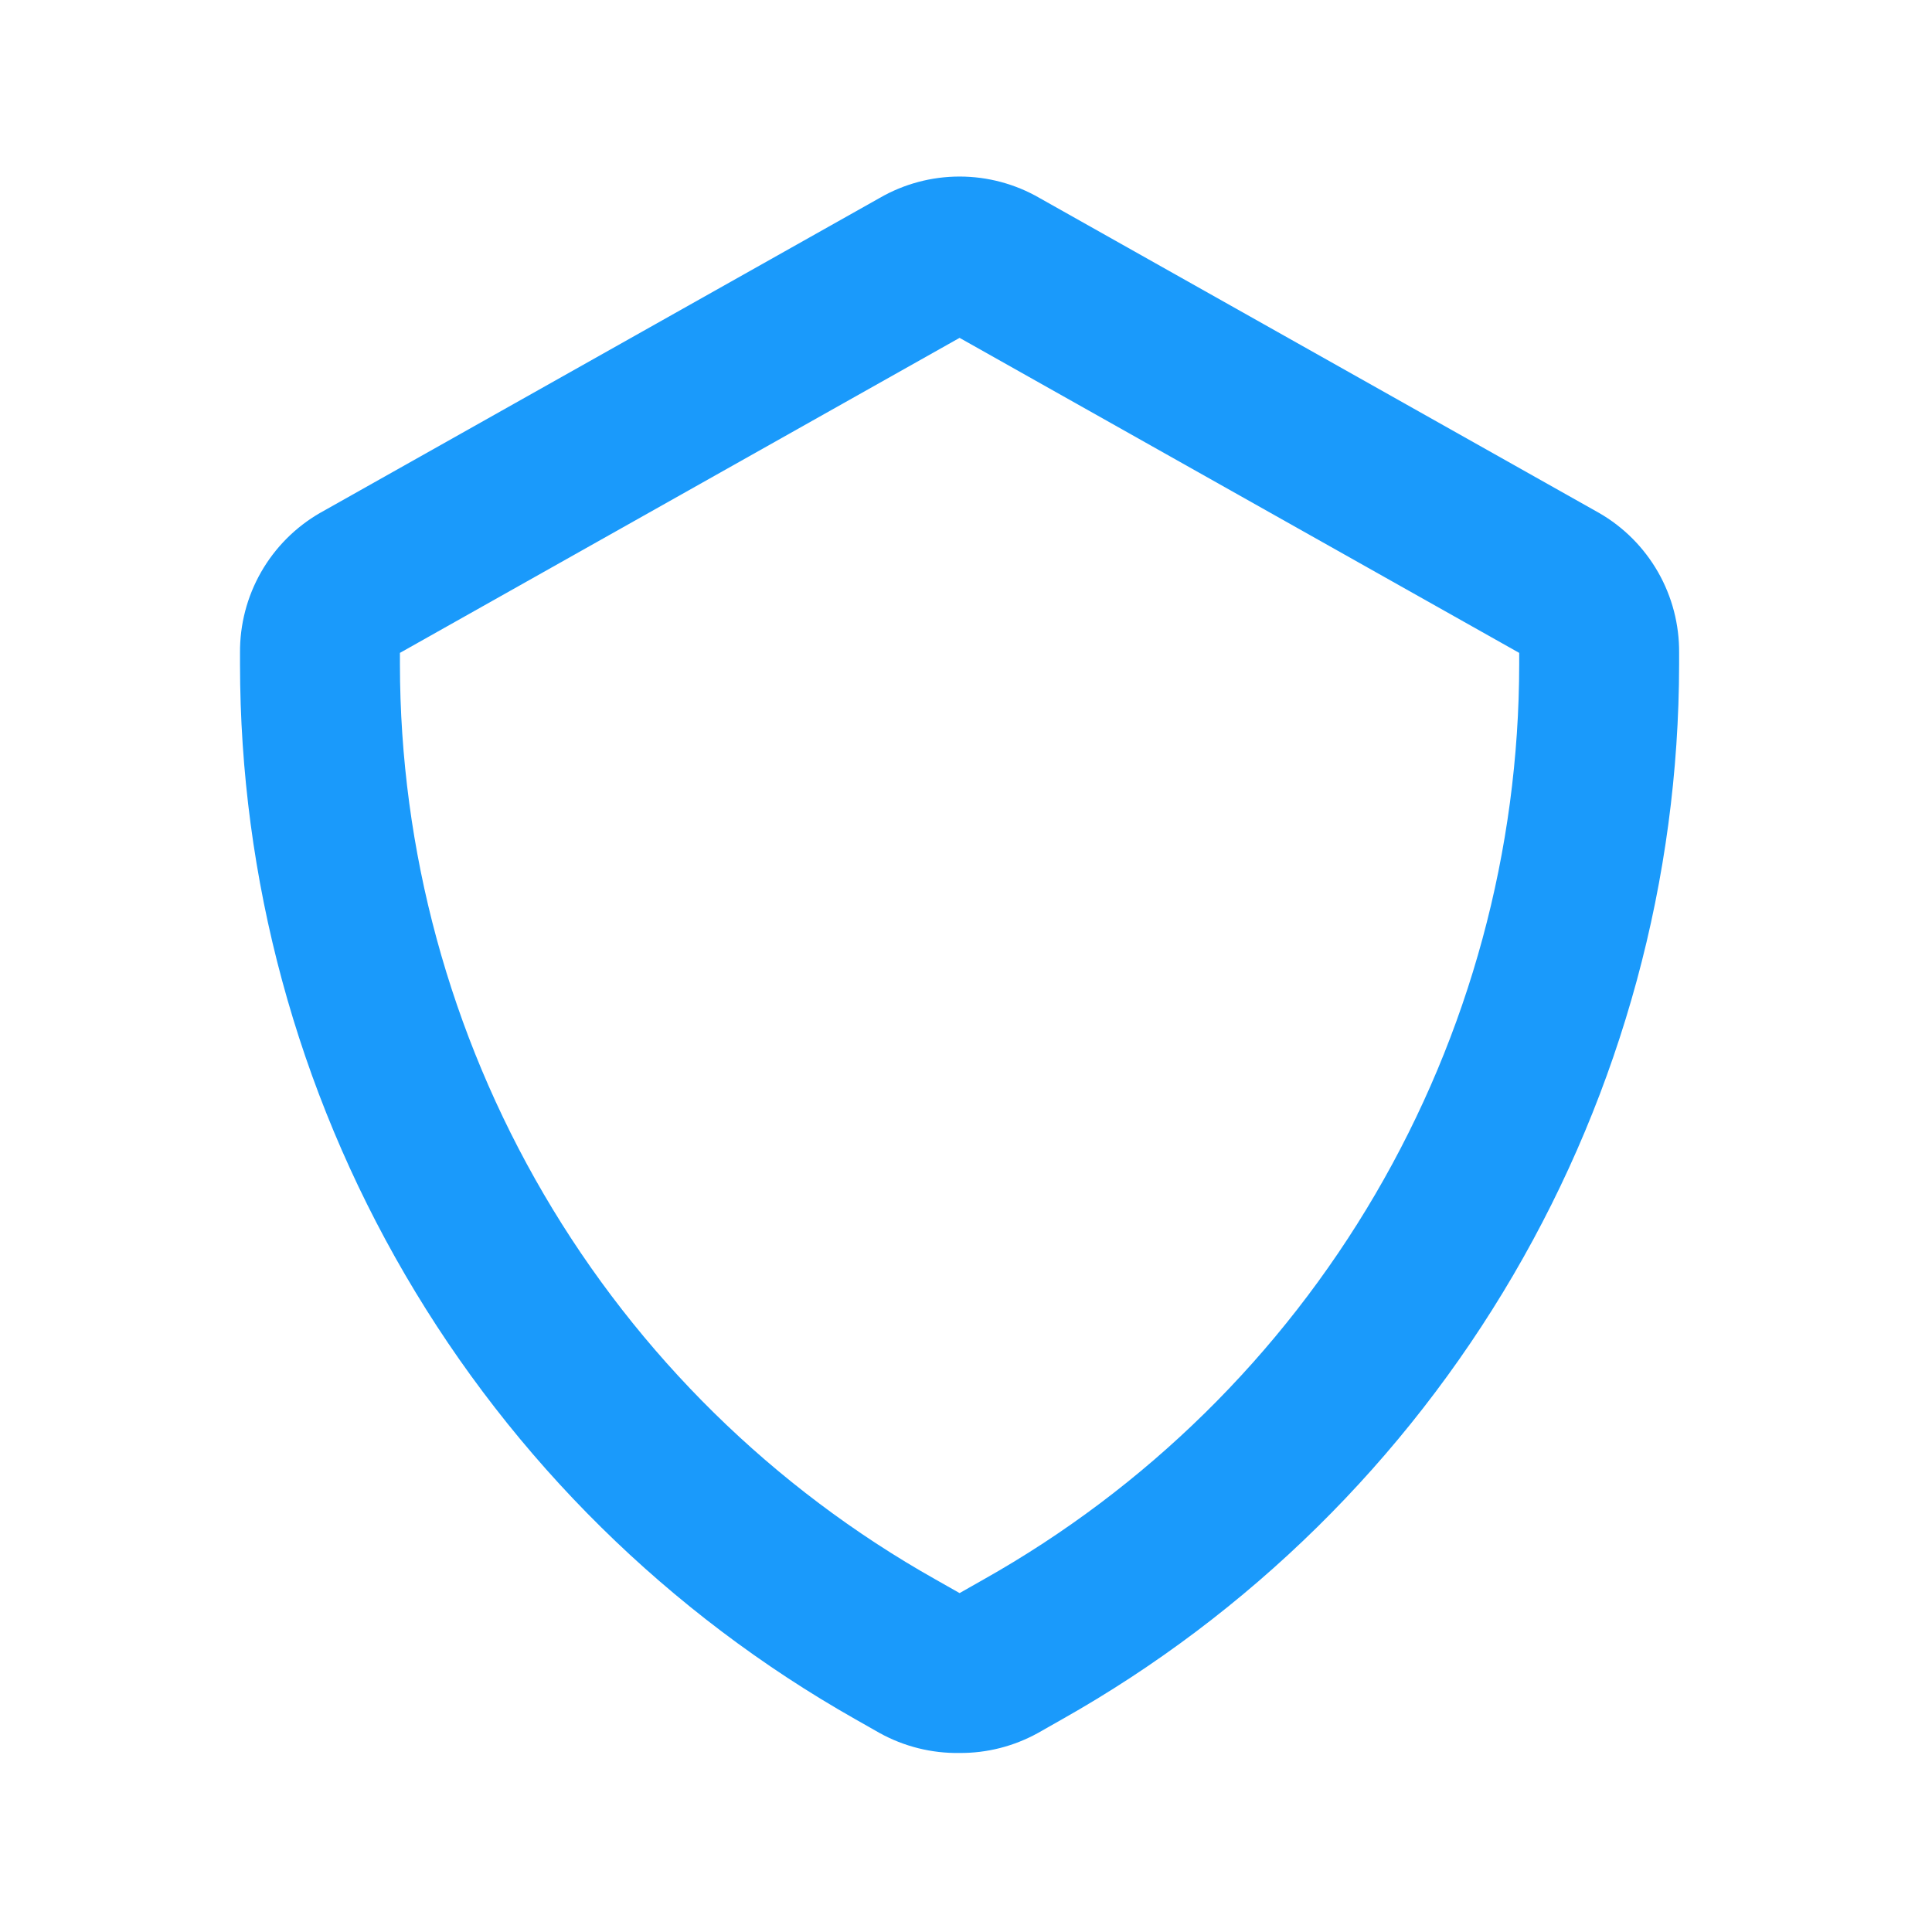<svg width="74" height="74" viewBox="0 0 74 74" fill="none" xmlns="http://www.w3.org/2000/svg">
<path d="M36.754 67.143C35.683 67.16 34.627 66.896 33.691 66.378L32.773 65.857C25.617 61.809 19.664 55.934 15.521 48.832C11.379 41.731 9.195 33.657 9.193 25.436V25.007C9.184 23.922 9.462 22.855 10 21.913C10.538 20.972 11.316 20.19 12.255 19.648L33.691 7.583C34.622 7.045 35.678 6.762 36.754 6.762C37.828 6.762 38.885 7.045 39.816 7.583L61.251 19.648C62.191 20.19 62.969 20.972 63.507 21.913C64.045 22.855 64.323 23.922 64.314 25.007V25.436C64.306 33.663 62.113 41.741 57.959 48.843C53.806 55.945 47.84 61.817 40.673 65.857L39.755 66.378C38.836 66.886 37.803 67.15 36.754 67.143ZM36.754 12.941L15.318 25.007V25.436C15.323 32.574 17.226 39.583 20.831 45.744C24.436 51.905 29.614 56.997 35.835 60.498L36.754 61.019L37.672 60.498C43.893 56.997 49.071 51.905 52.676 45.744C56.281 39.583 58.184 32.574 58.189 25.436V25.007L36.754 12.941Z" fill="#1A9AFB"/>
</svg>
